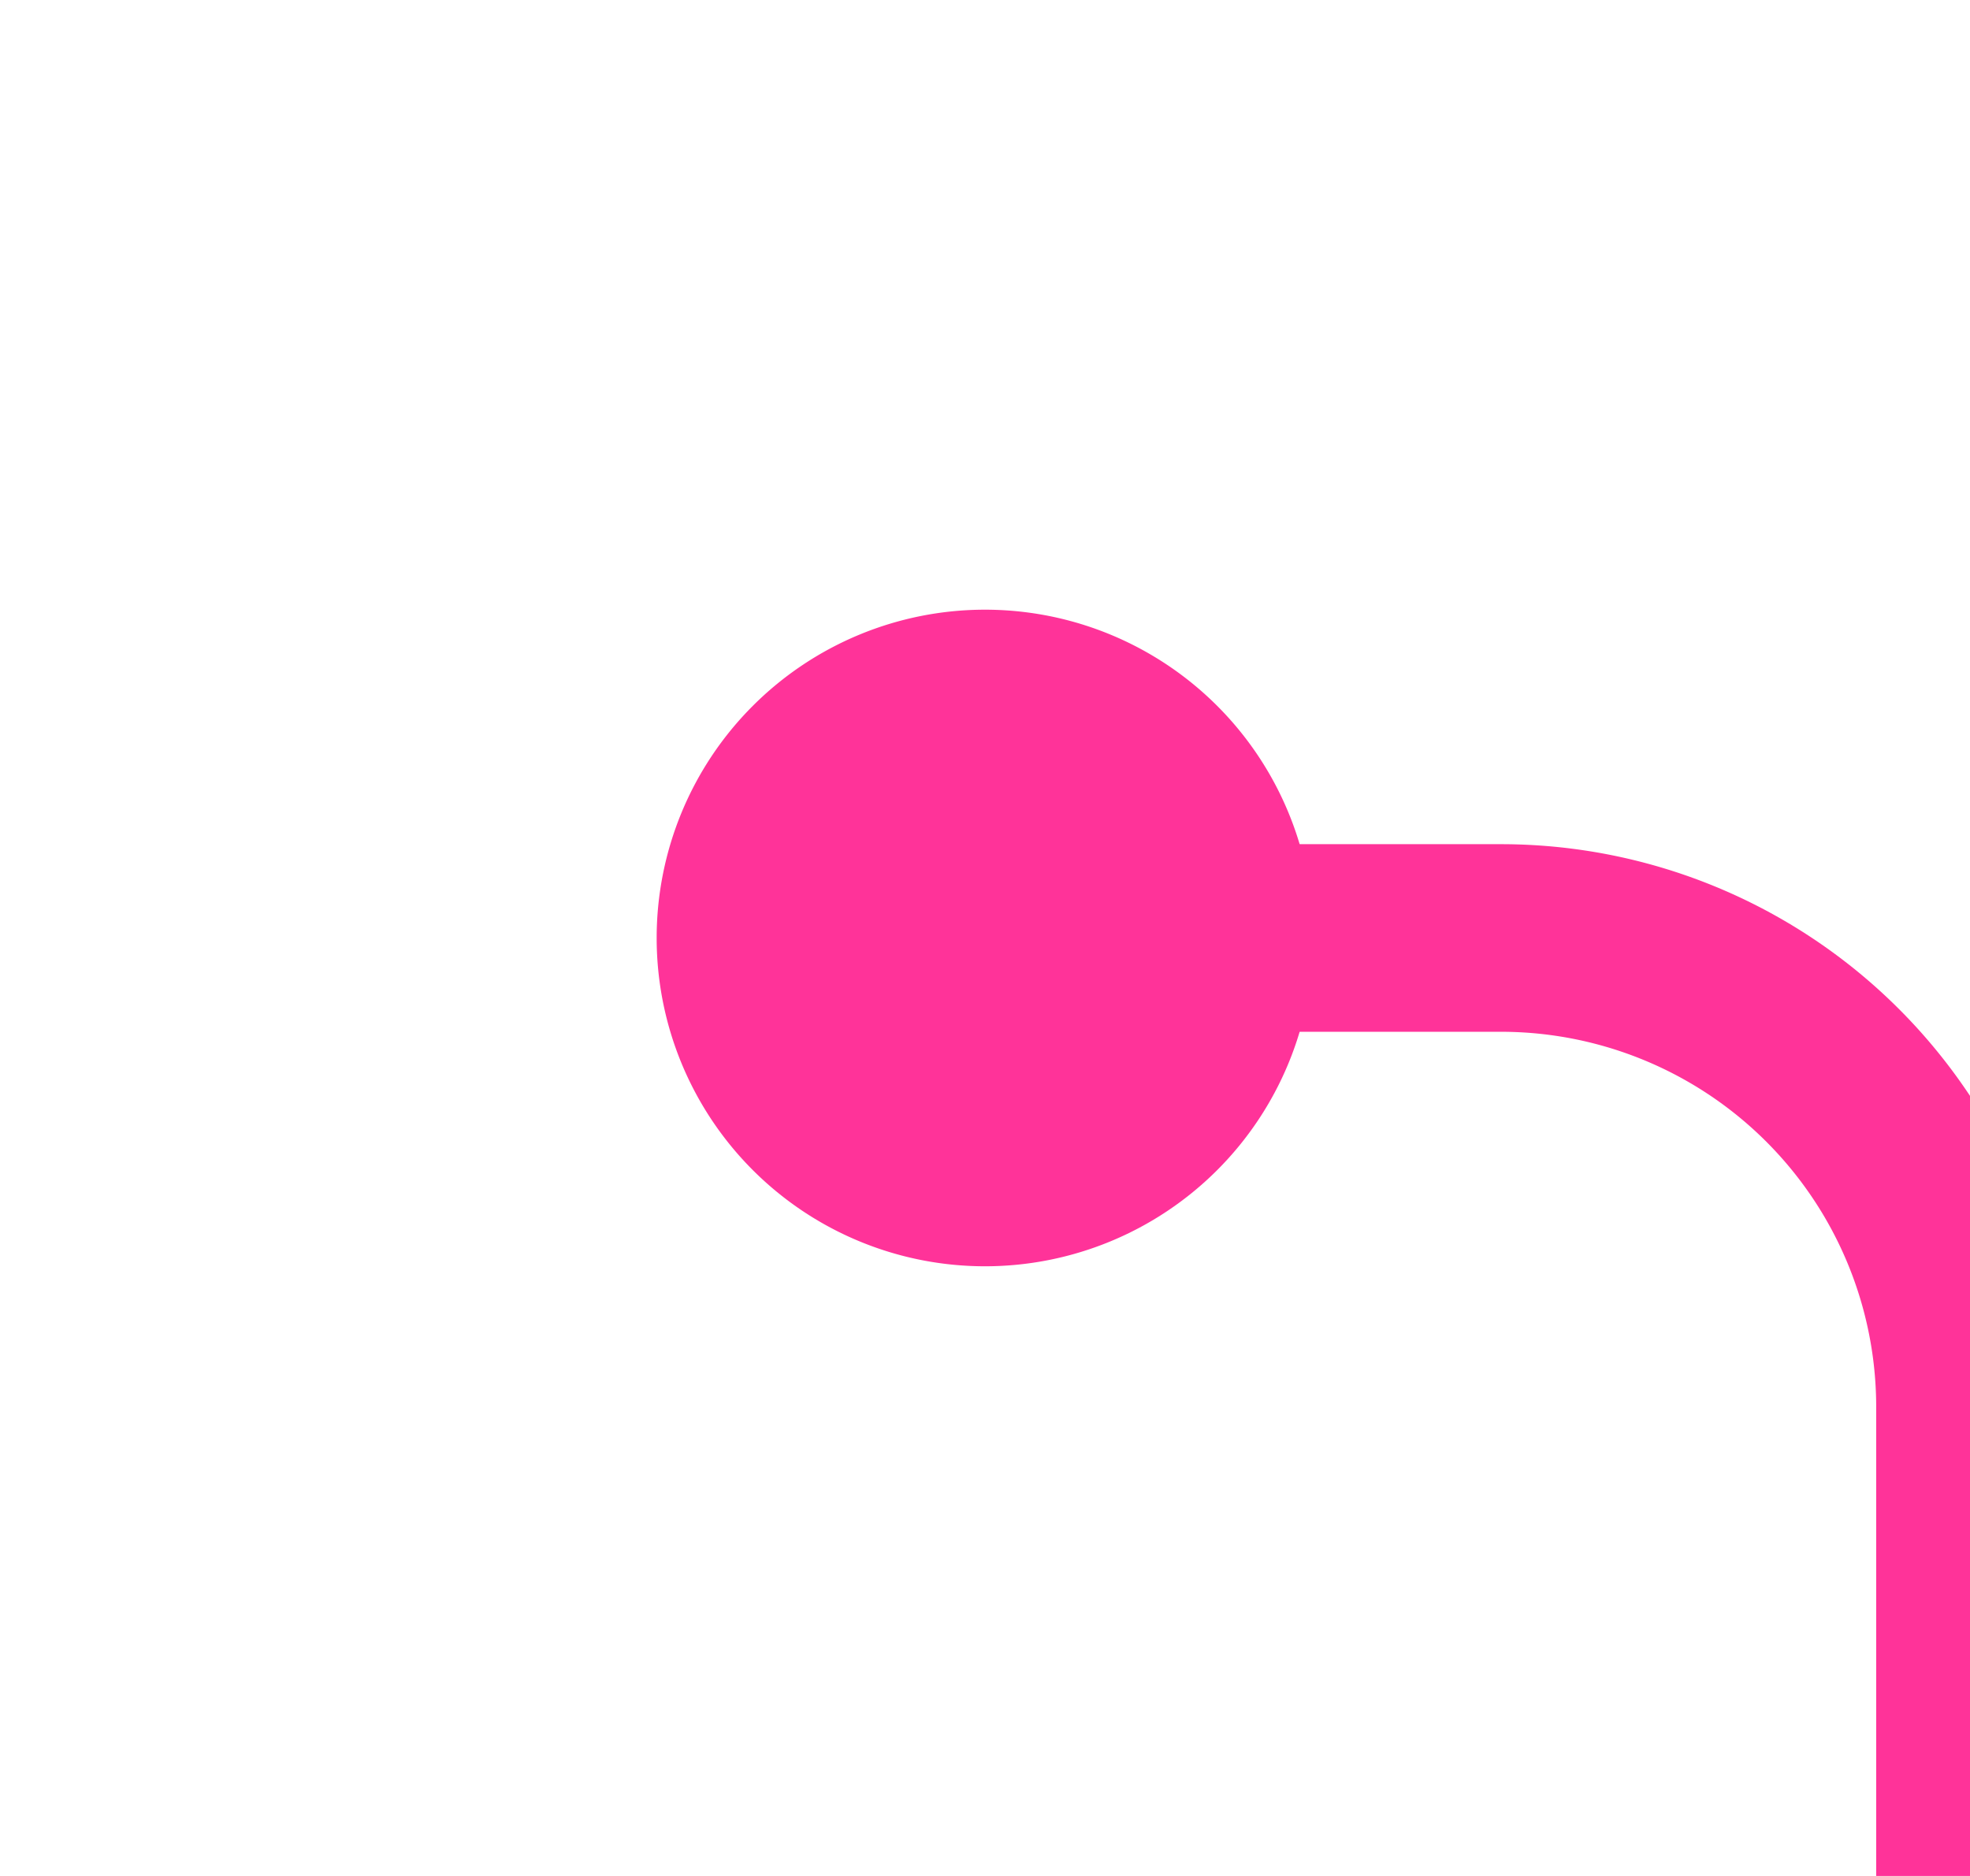 ﻿<?xml version="1.0" encoding="utf-8"?>
<svg version="1.1" xmlns:xlink="http://www.w3.org/1999/xlink" width="21px" height="20px" preserveAspectRatio="xMinYMid meet" viewBox="1389 692  21 18" xmlns="http://www.w3.org/2000/svg">
  <path d="M 1398 701  L 1405 701  A 5 5 0 0 1 1410 706 L 1410 1709  A 5 5 0 0 1 1405 1714 L 1213 1714  " stroke-width="2" stroke="#ff3399" fill="none" />
  <path d="M 1399.5 697.5  A 3.5 3.5 0 0 0 1396 701 A 3.5 3.5 0 0 0 1399.5 704.5 A 3.5 3.5 0 0 0 1403 701 A 3.5 3.5 0 0 0 1399.5 697.5 Z M 1218.107 1718.293  L 1213.814 1714  L 1218.107 1709.707  L 1216.693 1708.293  L 1211.693 1713.293  L 1210.986 1714  L 1211.693 1714.707  L 1216.693 1719.707  L 1218.107 1718.293  Z " fill-rule="nonzero" fill="#ff3399" stroke="none" />
</svg>